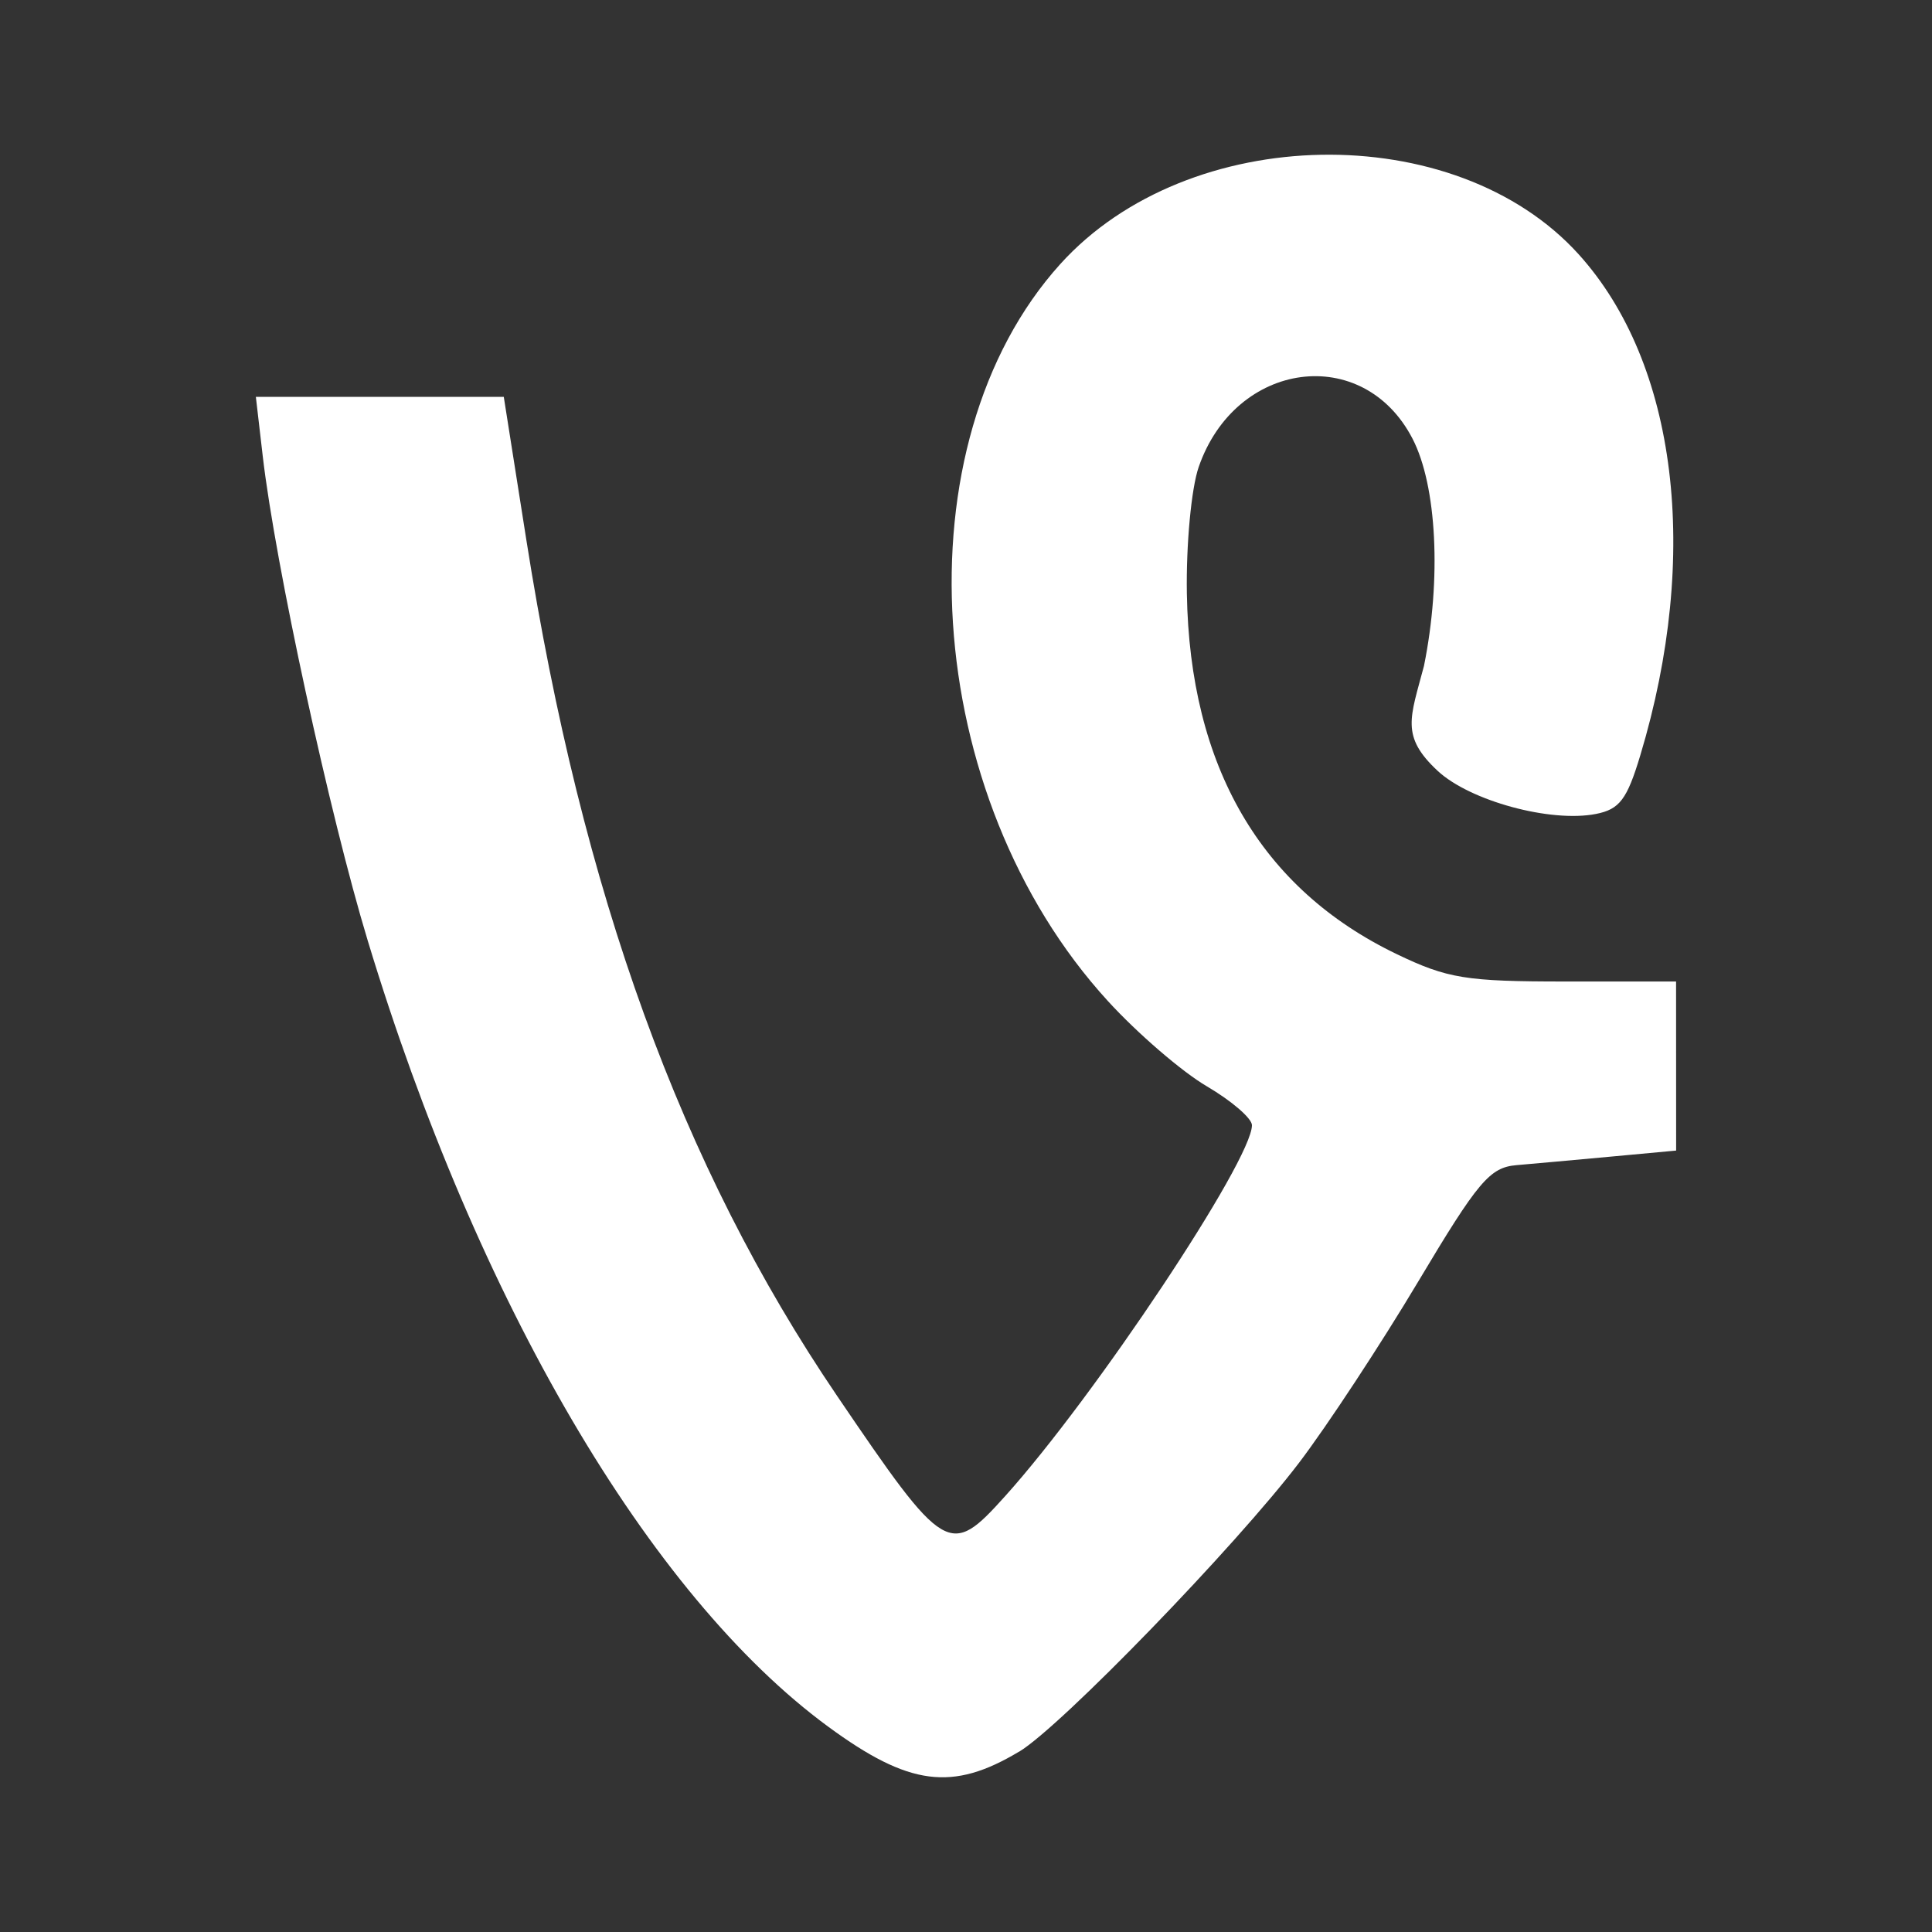 <?xml version="1.0" encoding="UTF-8" standalone="no"?>
<!-- Created with Inkscape (http://www.inkscape.org/) -->

<svg
   xmlns:dc="http://purl.org/dc/elements/1.1/"
   xmlns:cc="http://creativecommons.org/ns#"
   xmlns:rdf="http://www.w3.org/1999/02/22-rdf-syntax-ns#"
   xmlns:svg="http://www.w3.org/2000/svg"
   xmlns="http://www.w3.org/2000/svg"
   xmlns:inkscape="http://www.inkscape.org/namespaces/inkscape"
   version="1.1"
   width="100%"
   height="100%"
   viewBox="0 0 512 512"
   id="svg2">
  <rect x="0" y="0" width="512" height="512" fill="#333333" stroke="none"/>
  <defs
     id="defs8">
    <clipPath
       id="clipPath3519">
      <path
         d="M 26,0 C 11.603,0 0,11.603 0,26 l 0,460 c 0,14.397 11.603,26 26,26 l 460,0 c 14.397,0 26,-11.603 26,-26 L 512,26 C 512,11.603 500.397,0 486,0 L 26,0 z"
         inkscape:connector-curvature="0"
         id="path3521"
         style="fill:none;fill-opacity:1;stroke:none" />
    </clipPath>
  </defs>
  <path
     d="M 26,0 C 11.603,0 0,11.603 0,26 l 0,460 c 0,14.397 11.603,26 26,26 l 460,0 c 14.397,0 26,-11.603 26,-26 L 512,26 C 512,11.603 500.397,0 486,0 L 26,0 z"
     inkscape:connector-curvature="0"
     id="rect2986"
     style="fill:none;fill-opacity:1;stroke:none" />
  <g
     clip-path="url(#clipPath3519)"
     id="g3281"
     style="opacity:0.0;fill:#000000">
    <path
       d="m 270.084,464.215 c 11.05,-6.638 57.38,-54.466 74.203,-76.597 L 733.197,776.527 c -16.824,22.132 -63.154,69.96 -74.203,76.597 z"
       inkscape:connector-curvature="0"
       id="path3283"
       style="fill:#000000" />
    <path
       d="m 344.288,387.618 c 7.445,-9.796 21.643,-31.387 31.55,-47.983 l 388.909,388.909 c -9.907,16.596 -24.105,38.188 -31.55,47.983 z"
       inkscape:connector-curvature="0"
       id="path3285"
       style="fill:#000000" />
    <path
       d="m 375.838,339.634 c 15.872,-26.587 18.967,-30.255 26.048,-30.859 l 388.909,388.909 c -7.081,0.605 -10.176,4.272 -26.048,30.859 z"
       inkscape:connector-curvature="0"
       id="path3287"
       style="fill:#000000" />
    <path
       d="m 401.886,308.775 c 4.42,-0.377 15.747,-1.402 25.171,-2.275 l 388.909,388.909 c -9.425,0.873 -20.752,1.897 -25.171,2.275 z"
       inkscape:connector-curvature="0"
       id="path3289"
       style="fill:#000000" />
    <path
       d="m 427.057,306.501 17.137,-1.588 388.909,388.909 -17.137,1.588 z"
       inkscape:connector-curvature="0"
       id="path3291"
       style="fill:#000000" />
    <path
       d="m 444.194,304.913 c -0.005,-14.934 -0.012,-29.87 -0.017,-44.804 l 388.909,388.909 c 0.005,14.934 0.012,29.87 0.017,44.804 z"
       inkscape:connector-curvature="0"
       id="path3293"
       style="fill:#000000" />
    <path
       d="m 444.177,260.109 -29.466,0 388.909,388.909 29.466,0 z"
       inkscape:connector-curvature="0"
       id="path3295"
       style="fill:#000000" />
    <path
       d="m 414.711,260.109 c -26.225,0 -31.129,-0.798 -44.547,-7.248 l 388.909,388.909 c 13.418,6.449 18.322,7.248 44.547,7.248 z"
       inkscape:connector-curvature="0"
       id="path3297"
       style="fill:#000000" />
    <path
       d="m 370.164,252.861 c -10.482,-5.037 -19.509,-11.35 -27.06,-18.901 l 388.909,388.909 c 7.551,7.551 16.578,13.864 27.06,18.901 z"
       inkscape:connector-curvature="0"
       id="path3299"
       style="fill:#000000" />
    <path
       d="m 343.104,233.96 c -18.397,-18.397 -28.029,-44.14 -28.574,-76.668 l 388.909,388.909 c 0.545,32.528 10.177,58.271 28.574,76.668 z"
       inkscape:connector-curvature="0"
       id="path3301"
       style="fill:#000000" />
    <path
       d="m 314.53,157.293 c -0.216,-12.927 1.177,-27.847 3.128,-33.504 L 706.567,512.698 c -1.951,5.657 -3.344,20.577 -3.128,33.504 z"
       inkscape:connector-curvature="0"
       id="path3303"
       style="fill:#000000" />
    <path
       d="m 317.658,123.789 c 8.503,-24.643 35.28,-31.23 50.678,-15.831 l 388.909,388.909 c -15.399,-15.399 -42.175,-8.812 -50.678,15.831 z"
       inkscape:connector-curvature="0"
       id="path3305"
       style="fill:#000000" />
    <path
       d="m 368.337,107.958 c 2.28,2.28 4.311,5.042 5.995,8.299 l 388.909,388.909 c -1.685,-3.257 -3.715,-6.019 -5.995,-8.299 z"
       inkscape:connector-curvature="0"
       id="path3307"
       style="fill:#000000" />
    <path
       d="m 374.332,116.256 c 6.457,12.473 7.696,37.185 3.035,60.223 l 388.909,388.909 c 4.661,-23.038 3.422,-47.75 -3.035,-60.223 z"
       inkscape:connector-curvature="0"
       id="path3309"
       style="fill:#000000" />
    <path
       d="m 377.367,176.48 c -3.47,13.164 -6.046,18.176 2.452,26.674 l 388.909,388.909 c -8.498,-8.498 -5.922,-13.51 -2.452,-26.674 z"
       inkscape:connector-curvature="0"
       id="path3311"
       style="fill:#000000" />
    <path
       d="m 379.818,203.153 c 0.374,0.374 0.769,0.755 1.187,1.143 l 388.909,388.909 c -0.418,-0.389 -0.813,-0.769 -1.187,-1.143 z"
       inkscape:connector-curvature="0"
       id="path3313"
       style="fill:#000000" />
    <path
       d="m 381.006,204.297 c 8.552,7.951 29.916,13.765 41.932,11.409 l 388.909,388.909 c -12.016,2.356 -33.38,-3.458 -41.932,-11.409 z"
       inkscape:connector-curvature="0"
       id="path3315"
       style="fill:#000000" />
    <path
       d="m 422.938,215.706 c 6.268,-1.228 8.237,-3.832 11.765,-15.558 l 388.909,388.909 c -3.527,11.726 -5.497,14.33 -11.765,15.558 z"
       inkscape:connector-curvature="0"
       id="path3317"
       style="fill:#000000" />
    <path
       d="M 434.703,200.148 C 450.693,147.017 444.453,96.272 418.381,67.417 L 807.29,456.326 c 26.072,28.855 32.312,79.6 16.322,132.731 z"
       inkscape:connector-curvature="0"
       id="path3319"
       style="fill:#000000" />
    <path
       d="m 418.381,67.417 c -0.768,-0.85 -1.558,-1.68 -2.367,-2.489 L 804.923,453.837 c 0.809,0.809 1.598,1.639 2.367,2.489 z"
       inkscape:connector-curvature="0"
       id="path3321"
       style="fill:#000000" />
    <path
       d="M 416.014,64.928 C 382.308,31.222 314.11,33.329 281.003,69.962 L 669.912,458.871 c 33.107,-36.633 101.305,-38.741 135.011,-5.035 z"
       inkscape:connector-curvature="0"
       id="path3323"
       style="fill:#000000" />
    <path
       d="M 281.003,69.962 C 237.947,117.625 243.967,210.986 293.596,265.285 L 682.505,654.193 C 632.876,599.894 626.855,506.534 669.912,458.871 z"
       inkscape:connector-curvature="0"
       id="path3325"
       style="fill:#000000" />
    <path
       d="m 293.596,265.285 c 1.277,1.397 2.66,2.837 4.108,4.286 l 388.909,388.909 c -1.448,-1.448 -2.831,-2.888 -4.108,-4.286 z"
       inkscape:connector-curvature="0"
       id="path3327"
       style="fill:#000000" />
    <path
       d="m 297.704,269.57 c 7.43,7.43 16.59,15.077 22.101,18.307 l 388.909,388.909 c -5.511,-3.229 -14.67,-10.876 -22.101,-18.307 z"
       inkscape:connector-curvature="0"
       id="path3329"
       style="fill:#000000" />
    <path
       d="m 319.805,287.877 c 4.149,2.435 7.824,5.178 9.974,7.329 L 718.687,684.114 c -2.151,-2.151 -5.825,-4.894 -9.974,-7.329 z"
       inkscape:connector-curvature="0"
       id="path3331"
       style="fill:#000000" />
    <path
       d="m 329.779,295.206 c 1.263,1.263 2,2.321 2,2.992 l 388.909,388.909 c 0,-0.671 -0.737,-1.73 -2,-2.992 z"
       inkscape:connector-curvature="0"
       id="path3333"
       style="fill:#000000" />
    <path
       d="m 331.779,298.198 c 0,9.322 -41.637,71.898 -65.412,98.303 l 388.909,388.909 c 23.775,-26.405 65.412,-88.981 65.412,-98.303 z"
       inkscape:connector-curvature="0"
       id="path3335"
       style="fill:#000000" />
    <path
       d="m 266.367,396.501 c -8.931,9.921 -12.875,13.552 -21.025,5.402 l 388.909,388.909 c 8.15,8.15 12.094,4.519 21.025,-5.402 z"
       inkscape:connector-curvature="0"
       id="path3337"
       style="fill:#000000" />
    <path
       d="m 245.342,401.903 c -5.263,-5.263 -12.28,-15.439 -23.527,-32.006 l 388.909,388.909 c 11.247,16.567 18.264,26.743 23.527,32.006 z"
       inkscape:connector-curvature="0"
       id="path3339"
       style="fill:#000000" />
    <path
       d="m 221.815,369.897 c -41.334,-60.884 -67.557,-133.129 -82.334,-226.836 l 388.909,388.909 c 14.778,93.707 41,165.952 82.334,226.836 z"
       inkscape:connector-curvature="0"
       id="path3341"
       style="fill:#000000" />
    <path
       d="m 139.481,143.061 -5.974,-37.883 388.909,388.909 5.974,37.883 z"
       inkscape:connector-curvature="0"
       id="path3343"
       style="fill:#000000" />
    <path
       d="m 133.506,105.177 -32.85,0 388.909,388.909 32.85,0 z"
       inkscape:connector-curvature="0"
       id="path3345"
       style="fill:#000000" />
    <path
       d="m 100.656,105.177 -32.85,0 388.909,388.909 32.85,0 z"
       inkscape:connector-curvature="0"
       id="path3347"
       style="fill:#000000" />
    <path
       d="m 67.806,105.177 1.83,15.766 388.909,388.909 -1.831,-15.766 z"
       inkscape:connector-curvature="0"
       id="path3349"
       style="fill:#000000" />
    <path
       d="m 69.636,120.943 c 3.318,28.587 17.706,94.971 27.808,128.302 L 486.353,638.154 C 476.251,604.822 461.863,538.439 458.545,509.852 z"
       inkscape:connector-curvature="0"
       id="path3351"
       style="fill:#000000" />
    <path
       d="M 97.444,249.245 C 122.295,331.245 159.317,400.115 199.27,440.069 L 588.179,828.977 C 548.226,789.024 511.204,720.153 486.353,638.154 z"
       inkscape:connector-curvature="0"
       id="path3353"
       style="fill:#000000" />
    <path
       d="m 199.27,440.069 c 6.674,6.674 13.43,12.541 20.225,17.528 l 388.909,388.909 c -6.795,-4.987 -13.551,-10.854 -20.225,-17.528 z"
       inkscape:connector-curvature="0"
       id="path3355"
       style="fill:#000000" />
    <path
       d="m 219.495,457.597 c 21.403,15.711 32.911,17.21 50.589,6.592 l 388.909,388.909 c -17.679,10.618 -29.187,9.119 -50.589,-6.592 z"
       inkscape:connector-curvature="0"
       id="path3357"
       style="fill:#000000" />
  </g>
  <path
     d="m 270.084,464.215 c 11.05,-6.638 57.38,-54.466 74.203,-76.597 7.445,-9.796 21.643,-31.387 31.55,-47.983 15.872,-26.587 18.967,-30.255 26.048,-30.859 4.42,-0.377 15.747,-1.402 25.171,-2.275 l 17.137,-1.588 c -0.005,-14.934 -0.012,-29.87 -0.017,-44.804 h -29.466 c -26.225,0 -31.129,-0.798 -44.547,-7.248 -36.02,-17.309 -54.865,-49.691 -55.634,-95.569 -0.216,-12.927 1.177,-27.847 3.128,-33.504 9.762,-28.292 43.61,-32.785 56.674,-7.533 6.457,12.473 7.696,37.185 3.035,60.223 -3.622,13.743 -6.271,18.602 3.639,27.817 8.552,7.951 29.916,13.765 41.932,11.409 6.268,-1.228 8.237,-3.832 11.765,-15.558 15.991,-53.131 9.751,-103.875 -16.322,-132.731 -32.778,-36.276 -103.476,-34.967 -137.378,2.546 -43.057,47.662 -37.036,141.023 12.593,195.322 7.829,8.567 19.623,18.734 26.209,22.592 6.585,3.864 11.974,8.506 11.974,10.321 0,9.322 -41.637,71.898 -65.412,98.303 -14.699,16.328 -15.889,15.618 -44.552,-26.604 -41.334,-60.884 -67.557,-133.129 -82.334,-226.836 l -5.974,-37.883 H 100.656 67.806 l 1.83,15.766 c 3.318,28.587 17.706,94.971 27.808,128.302 29.002,95.697 74.581,173.513 122.051,208.351 21.403,15.711 32.911,17.21 50.589,6.592"
     inkscape:connector-curvature="0"
     id="path3050"
     style="fill:#ffffff" />
</svg>
